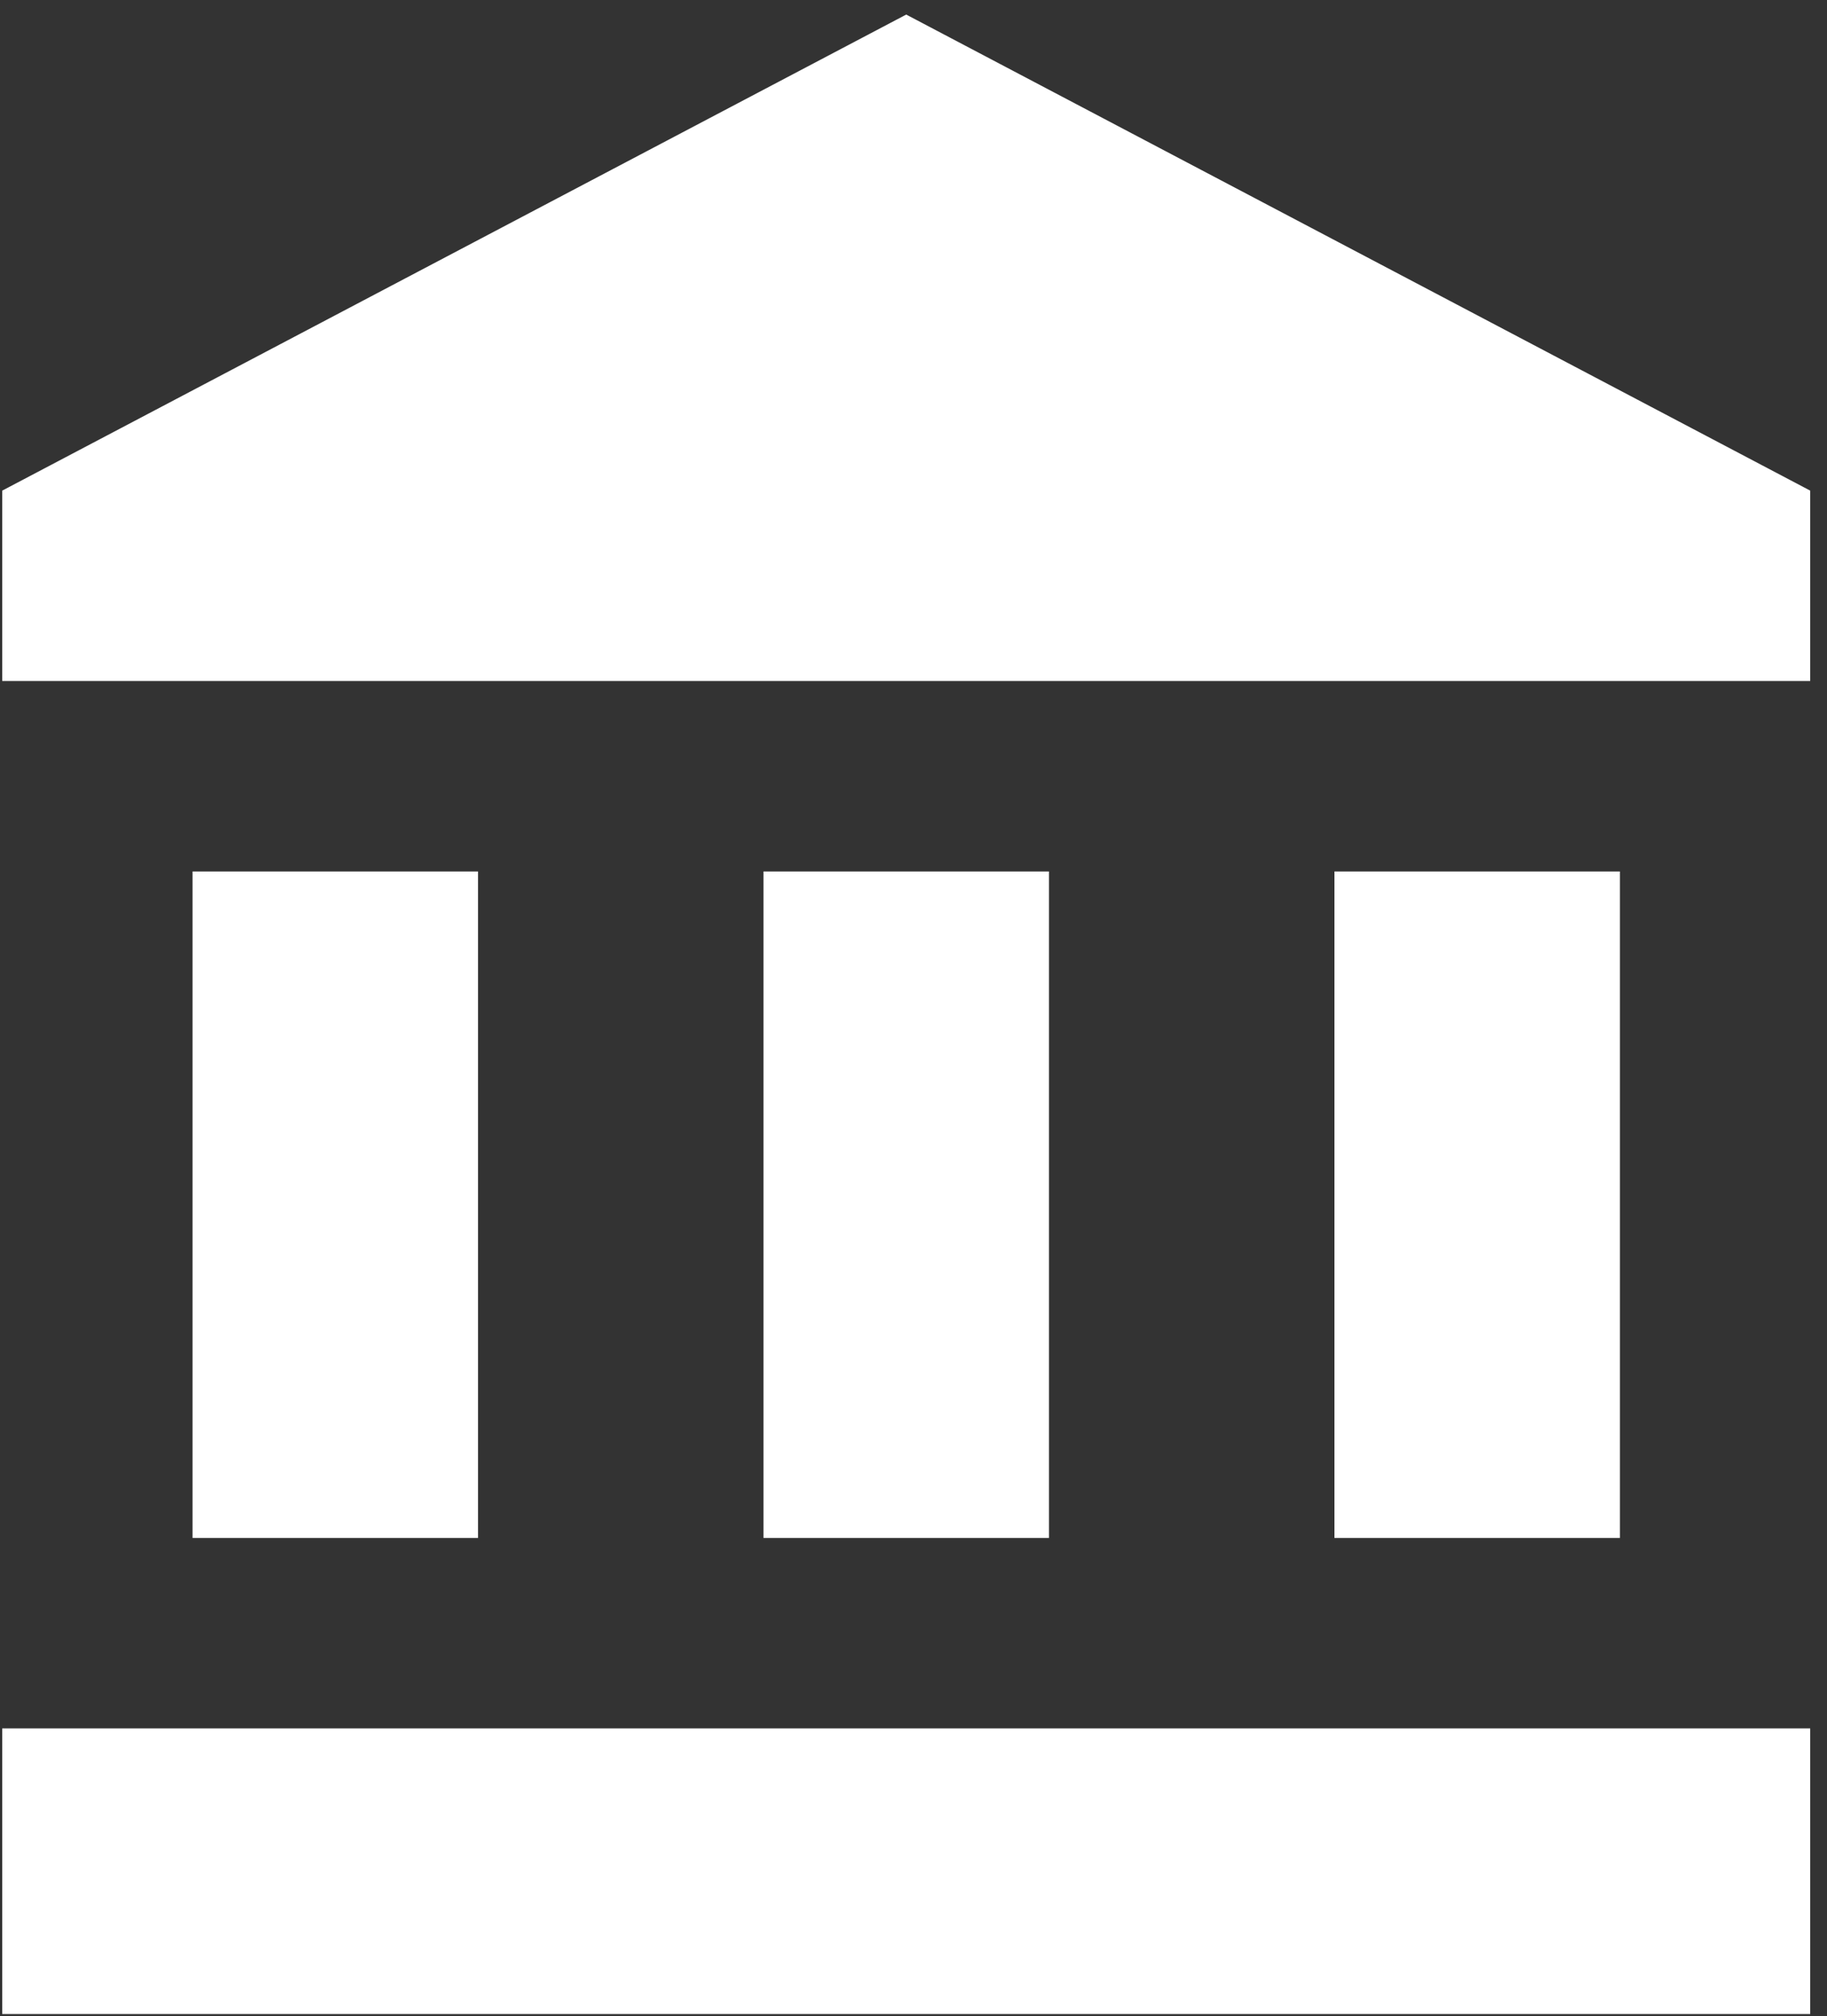 <svg width="68" height="75" viewBox="0 0 68 75" fill="none" xmlns="http://www.w3.org/2000/svg">
<rect x="0" y="0" width="68" height="75" fill="#333333" stroke="none"/>
<path d="M33.729 0.542L0.083 18.25V25.333H67.375V18.25M49.667 32.417V57.208H60.292V32.417M0.083 74.917H67.375V64.292H0.083M28.417 32.417V57.208H39.042V32.417M7.167 32.417V57.208H17.792V32.417H7.167Z" fill="white"/>
</svg>
